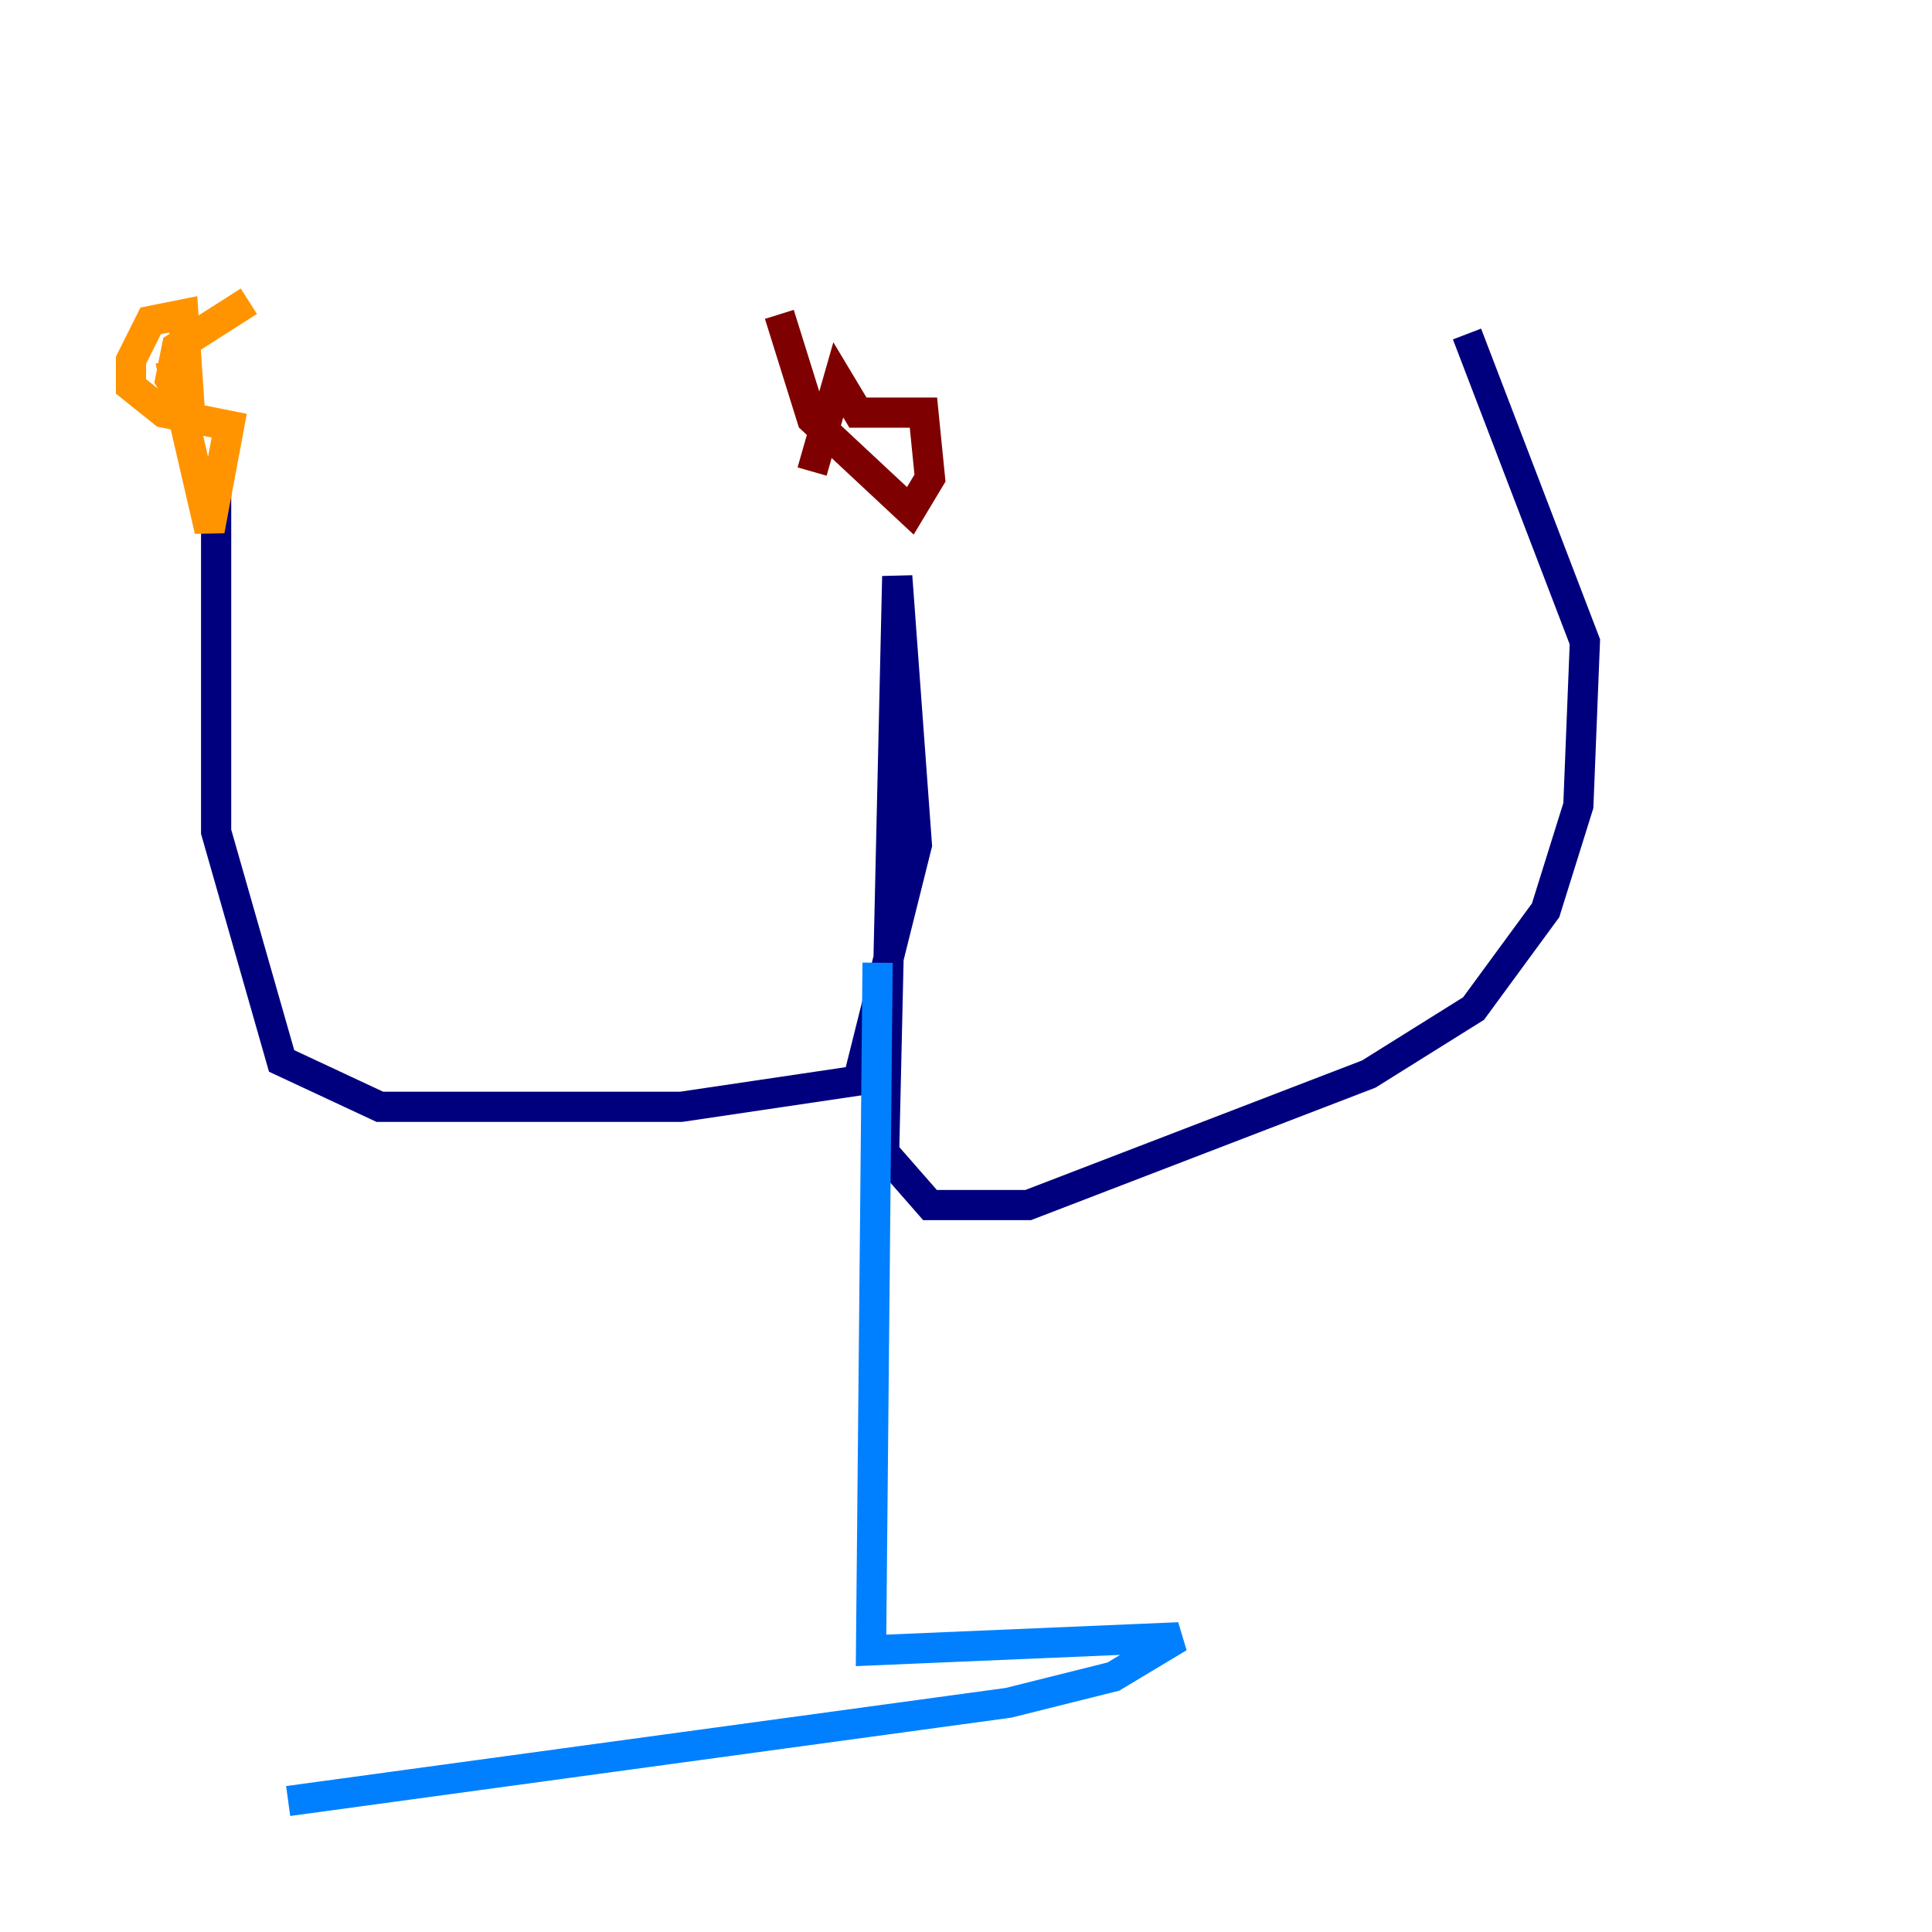 <?xml version="1.0" encoding="utf-8" ?>
<svg baseProfile="tiny" height="128" version="1.2" viewBox="0,0,128,128" width="128" xmlns="http://www.w3.org/2000/svg" xmlns:ev="http://www.w3.org/2001/xml-events" xmlns:xlink="http://www.w3.org/1999/xlink"><defs /><polyline fill="none" points="14.319,30.373 14.319,55.105 18.658,70.291 25.166,73.329 45.125,73.329 56.841,71.593 60.746,55.973 59.444,38.183 58.576,76.366 61.614,79.837 68.122,79.837 90.685,71.159 97.627,66.82 102.4,60.312 104.57,53.37 105.003,42.522 97.193,22.129" stroke="#00007f" stroke-width="2" /><polyline fill="none" points="58.142,63.783 57.709,109.342 78.102,108.475 73.763,111.078 66.82,112.814 19.091,119.322" stroke="#0080ff" stroke-width="2" /><polyline fill="none" points="58.576,8.678 58.576,8.678" stroke="#7cff79" stroke-width="2" /><polyline fill="none" points="11.281,23.864 13.885,35.146 15.186,28.203 10.848,27.336 8.678,25.6 8.678,23.864 9.98,21.261 12.149,20.827 12.583,27.336 11.281,25.166 11.715,22.997 16.488,19.959" stroke="#ff9400" stroke-width="2" /><polyline fill="none" points="51.634,20.827 53.803,27.77 60.312,33.844 61.614,31.675 61.18,27.336 56.841,27.336 55.539,25.166 53.803,31.241" stroke="#7f0000" stroke-width="2" /></svg>